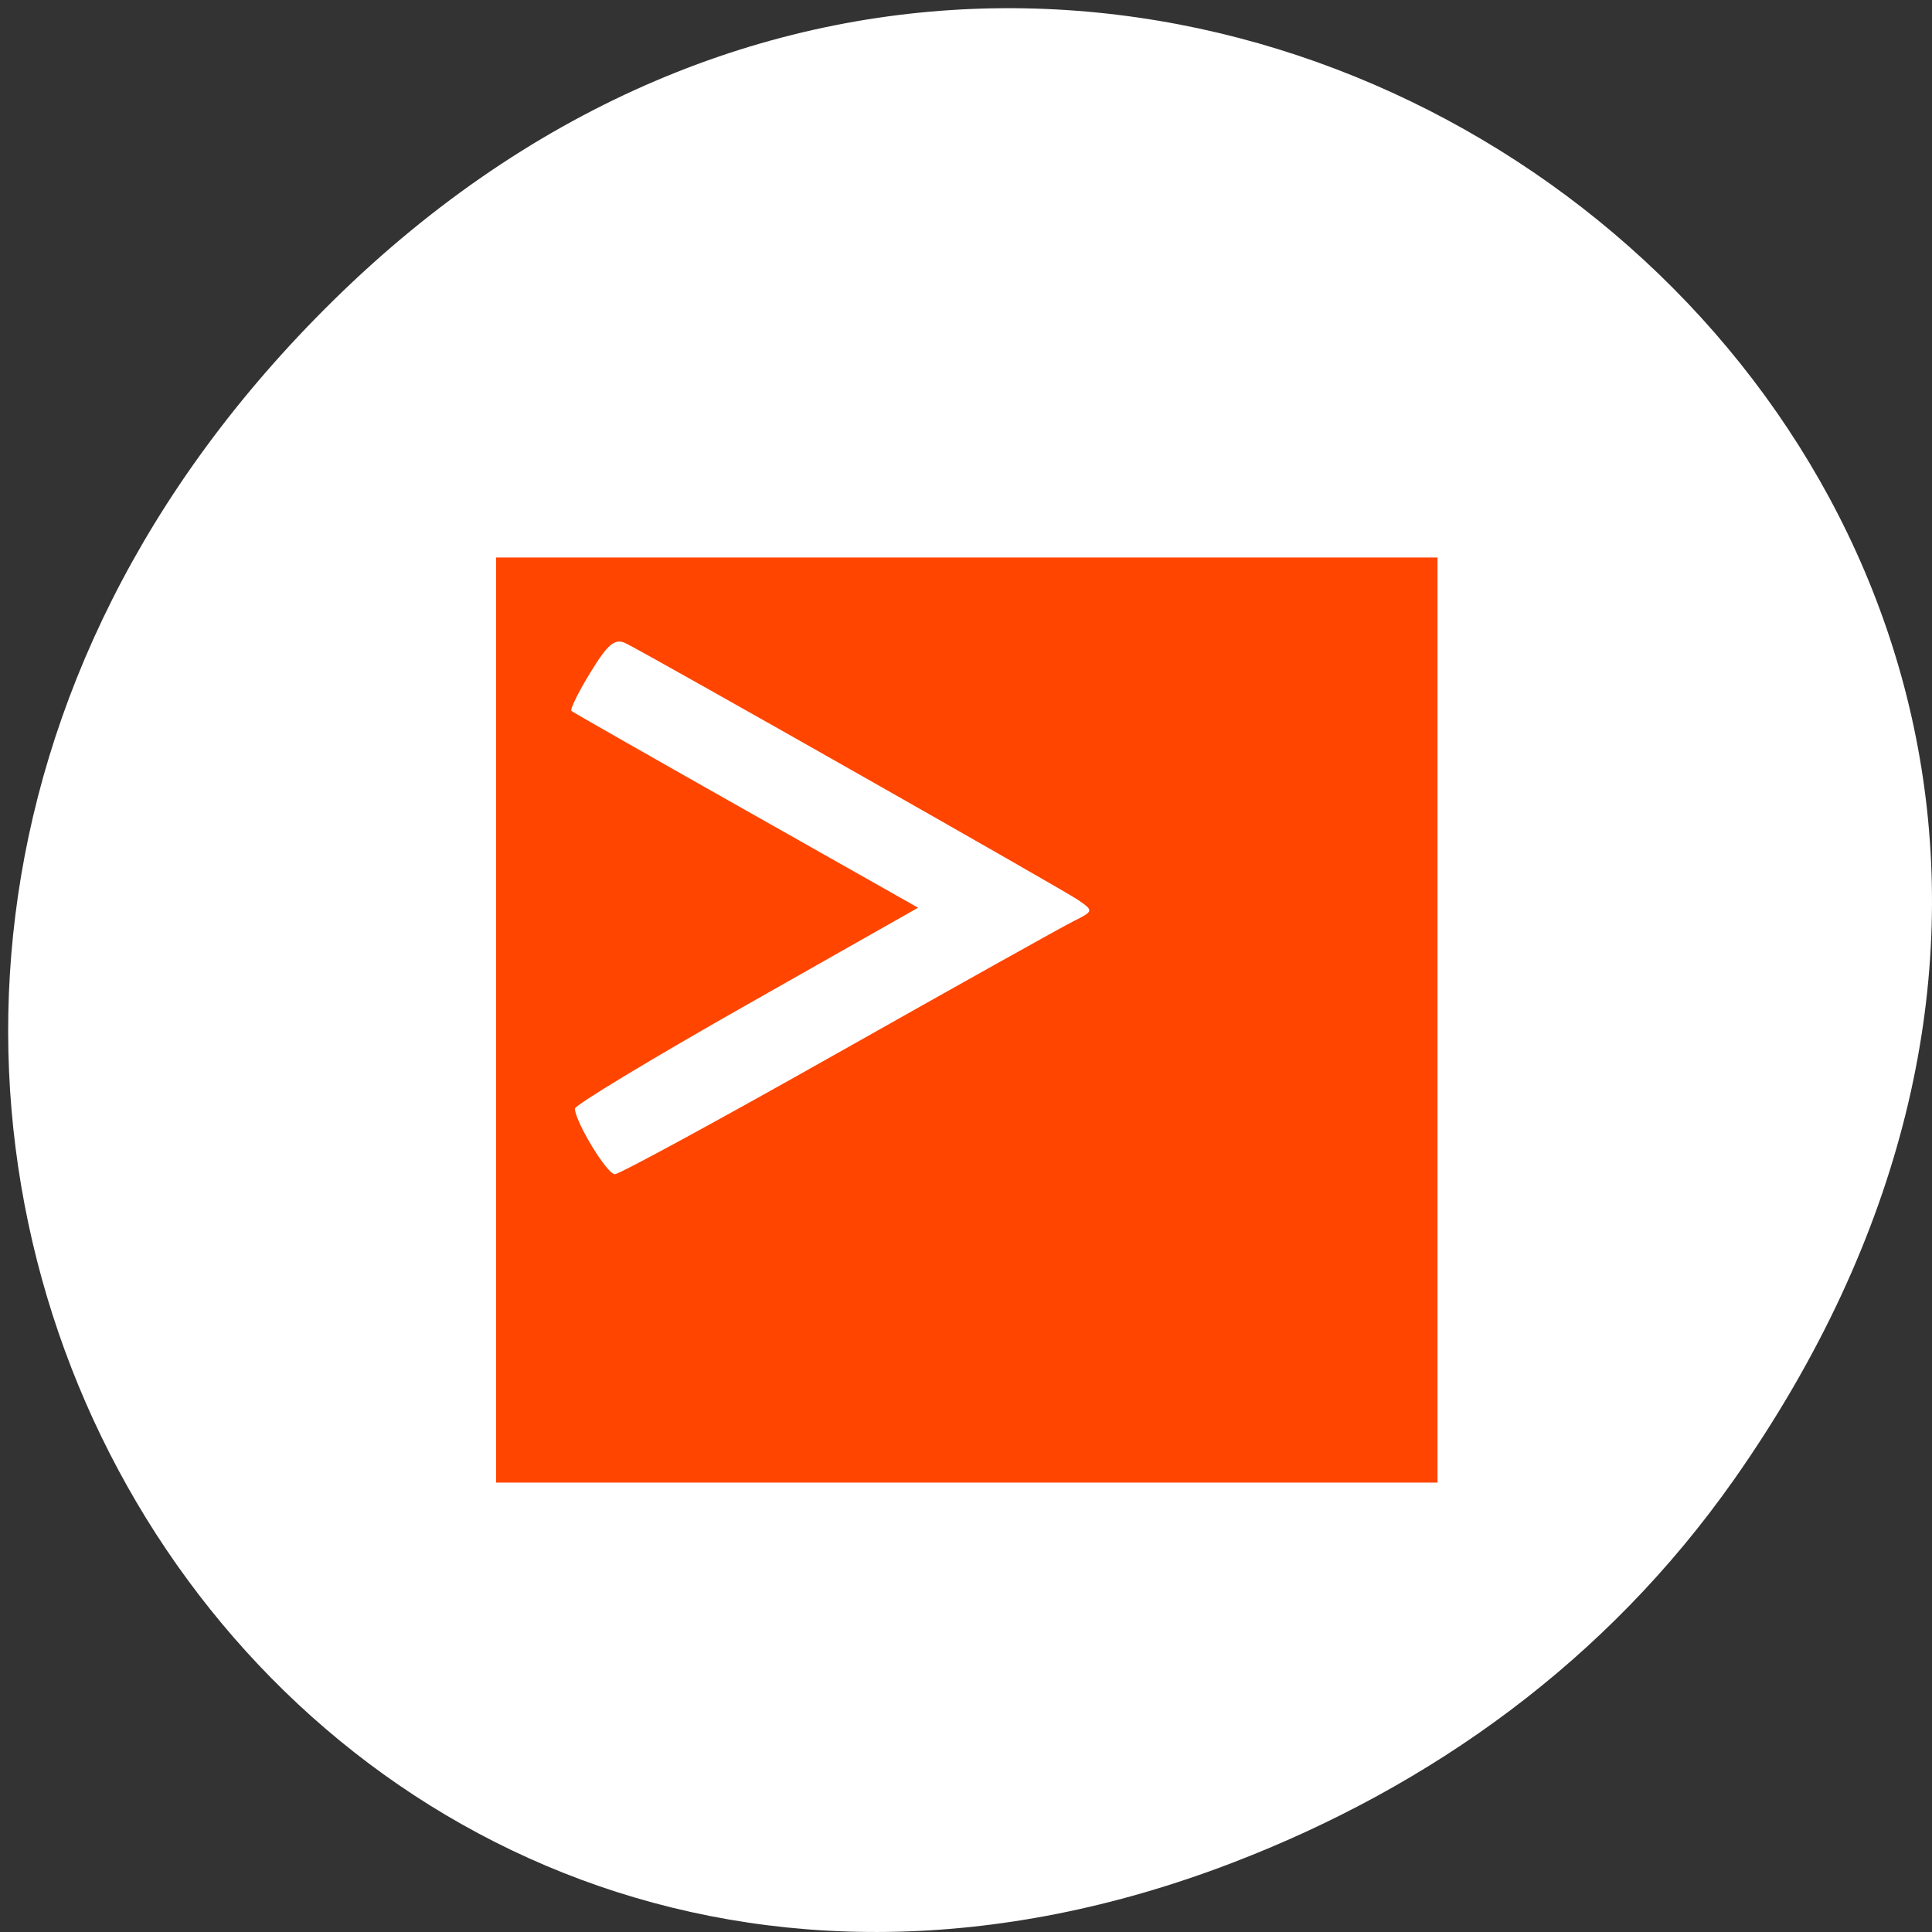 <svg xmlns="http://www.w3.org/2000/svg" viewBox="0 0 256 256"><rect x="0" y="0" width="256" height="256" fill="#333333" stroke="none"/><defs><clipPath><path d="m 148 97 h 77.63 v 24 h -77.62"/></clipPath><clipPath><path d="m 27.707 56.824 h 82.29 v 139.69 h -82.29"/></clipPath><clipPath><path d="m 74 56.824 h 129 v 139.69 h -129"/></clipPath><clipPath><rect x="6" y="6" width="84" height="80" rx="6" style="fill:#ff4500"/></clipPath><clipPath><rect x="6" y="6" width="84" height="80" rx="6" style="fill:#ff4500"/></clipPath><clipPath><path d="m 171 132 h 54.625 v 24 h -54.625"/></clipPath></defs><g transform="translate(0 -796.36)" style="color:#000"><path d="m 229.74 992.45 c 91.66 -130.38 -77.62 -262.48 -185.6 -156.25 -101.74 100.08 -7.417 255.59 119.18 206.98 c 26.414 -10.142 49.591 -26.8 66.42 -50.732 z" style="fill:#ffffff"/><path d="m 65.736 931.52 v -61.29 h 62.37 h 62.37 v 61.29 v 61.29 h -62.37 h -62.37 v -61.29 z m 45.35 4.323 c 15.683 -8.859 29.725 -16.707 31.2 -17.441 2.63 -1.304 2.642 -1.367 0.547 -2.807 -1.917 -1.317 -55.21 -31.562 -59.814 -33.943 -1.51 -0.782 -2.416 -0.061 -4.784 3.808 -1.606 2.625 -2.738 4.923 -2.514 5.108 0.224 0.185 10.649 6.126 23.17 13.202 l 22.76 12.866 l -22.76 12.901 c -12.518 7.096 -22.742 13.273 -22.718 13.728 0.093 1.839 4.268 8.685 5.295 8.685 0.606 0 13.933 -7.248 29.616 -16.11 z" style="fill:#ff4500"/></g></svg>